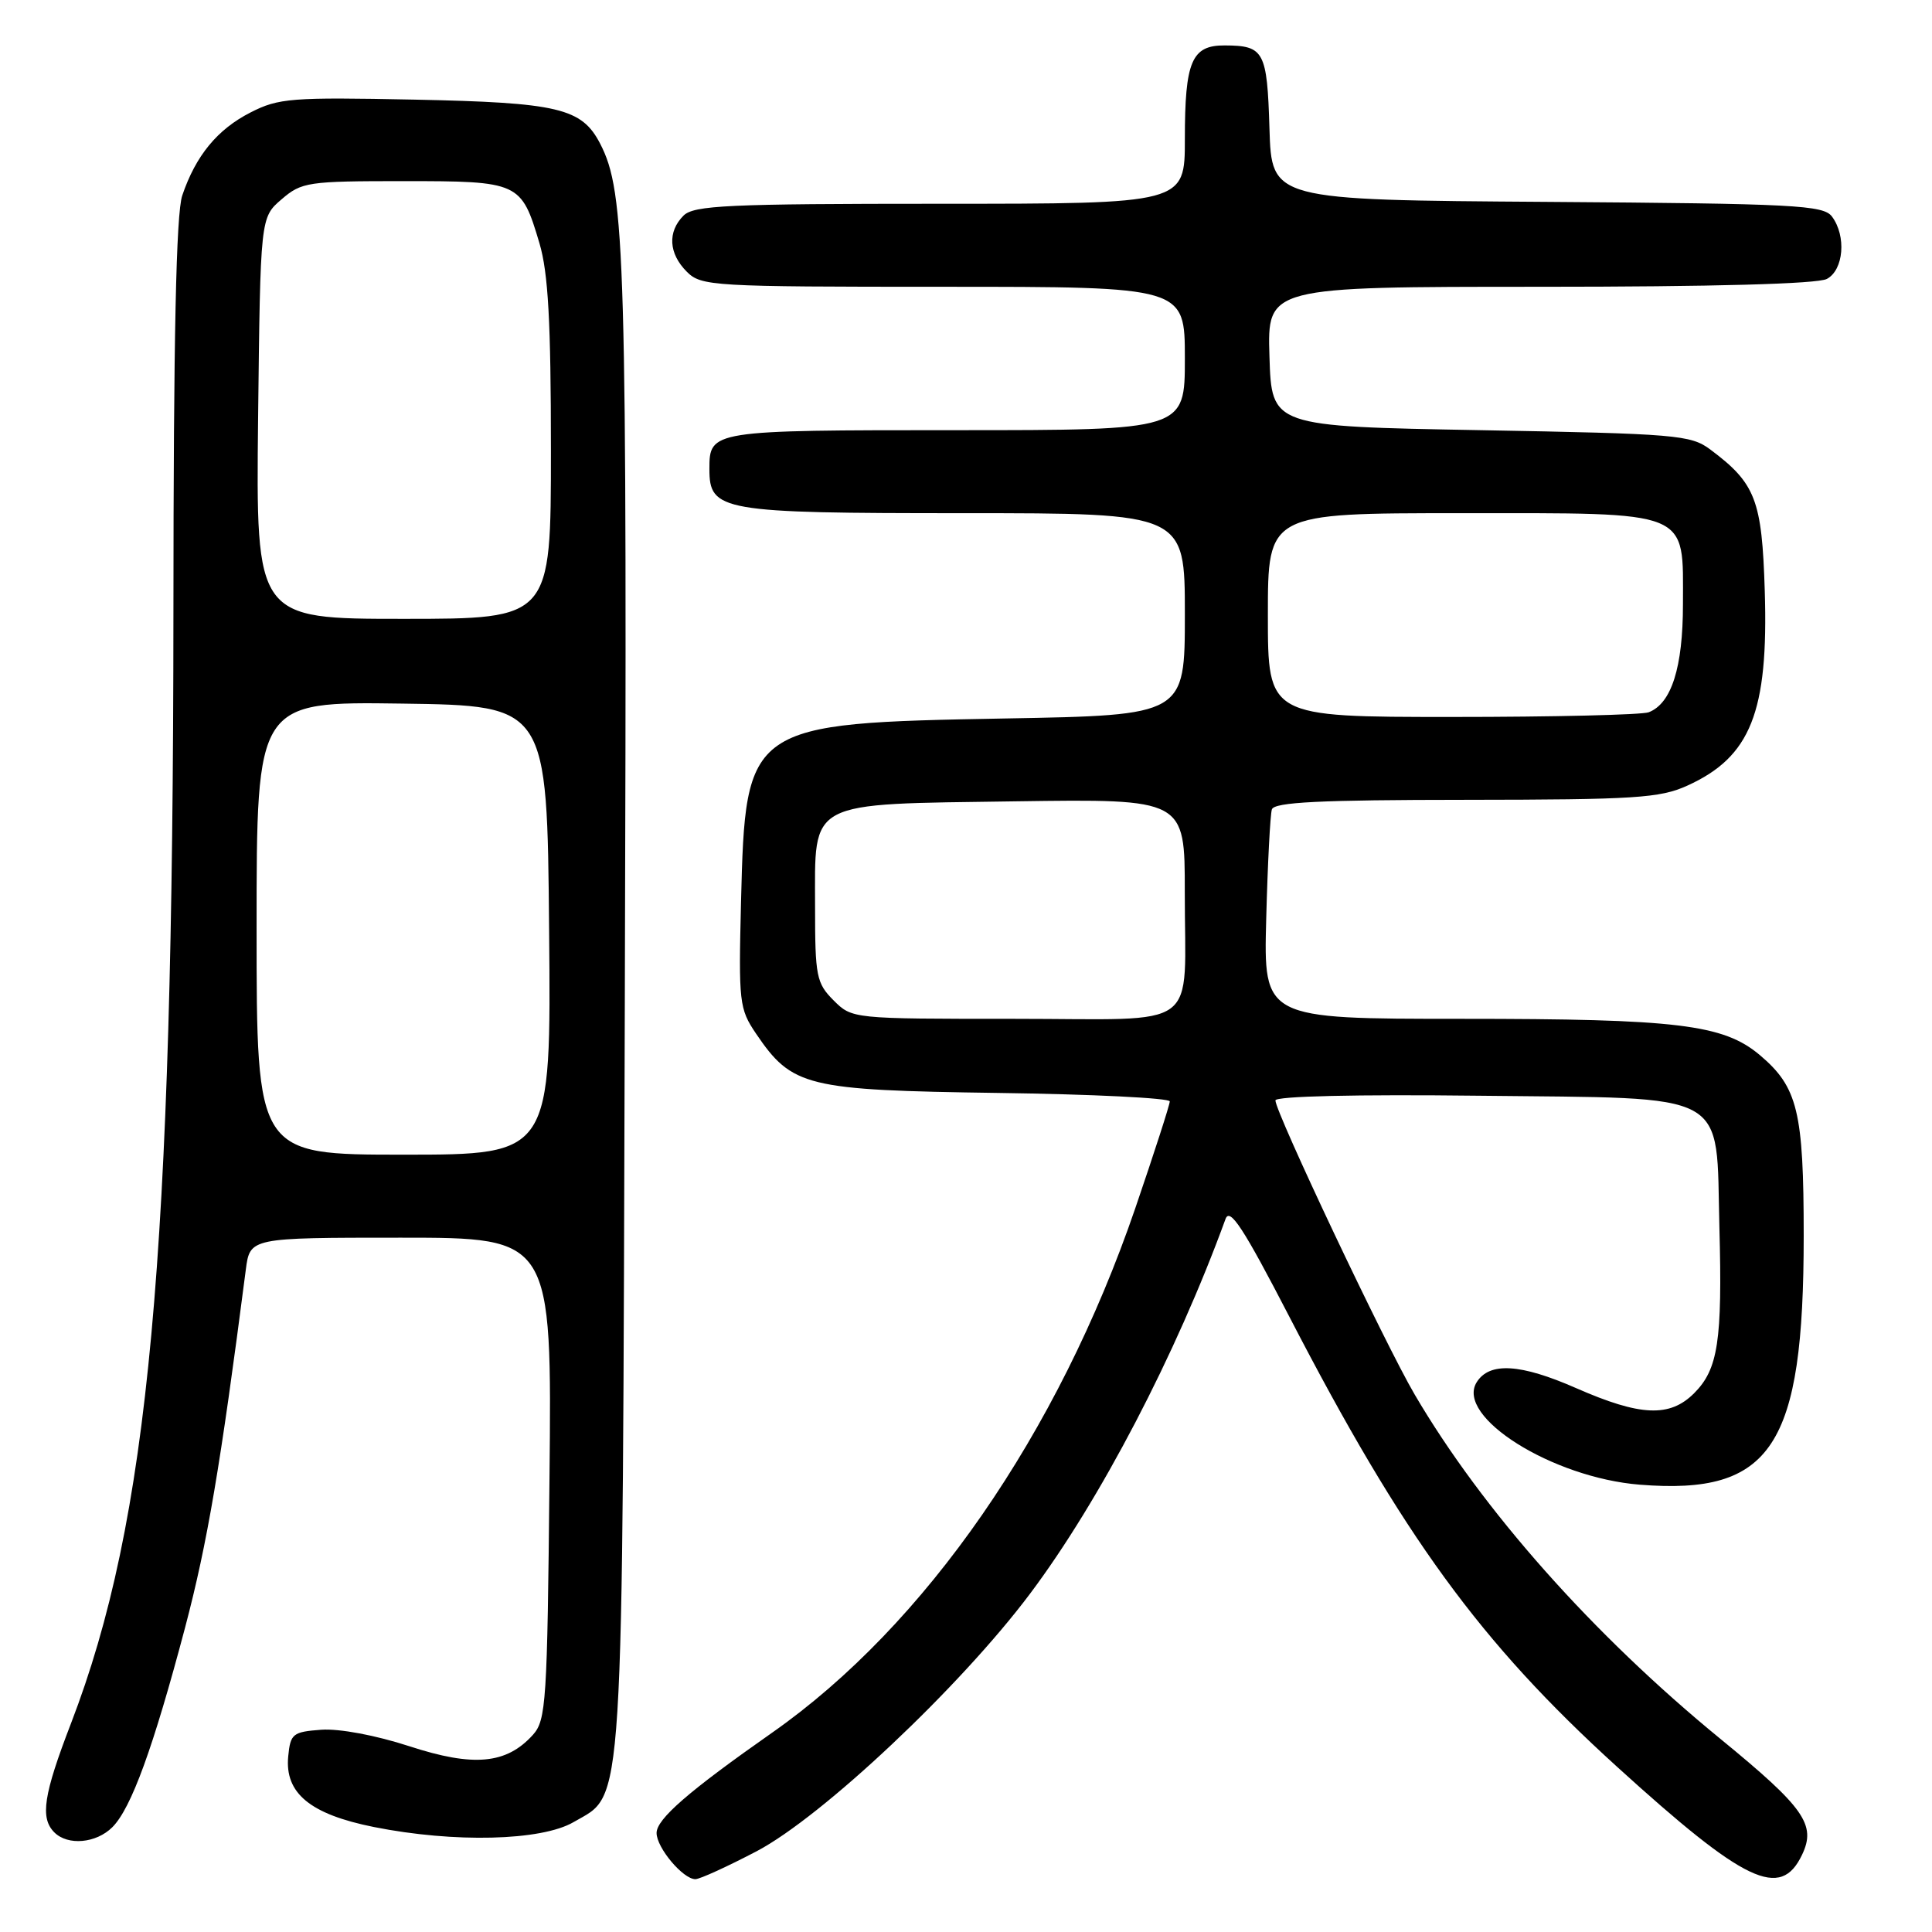 <?xml version="1.0" encoding="UTF-8" standalone="no"?>
<!DOCTYPE svg PUBLIC "-//W3C//DTD SVG 1.1//EN" "http://www.w3.org/Graphics/SVG/1.1/DTD/svg11.dtd" >
<svg xmlns="http://www.w3.org/2000/svg" xmlns:xlink="http://www.w3.org/1999/xlink" version="1.1" viewBox="0 0 256 256">
 <g >
 <path fill="currentColor"
d=" M 100.26 245.30 C 108.95 240.73 127.23 223.52 136.49 211.17 C 145.73 198.86 155.85 179.47 162.39 161.52 C 162.96 159.95 164.76 162.71 170.87 174.52 C 185.94 203.63 196.12 217.62 214.27 234.11 C 231.23 249.52 235.93 251.76 238.78 245.77 C 240.69 241.79 239.09 239.52 228.00 230.44 C 211.07 216.59 196.43 200.10 187.44 184.76 C 183.55 178.13 169.00 147.39 169.00 145.81 C 169.00 145.25 179.75 145.00 195.97 145.19 C 229.69 145.58 227.35 144.29 227.83 162.67 C 228.23 177.67 227.66 181.43 224.48 184.61 C 221.25 187.84 217.36 187.67 208.86 183.94 C 201.47 180.69 197.36 180.45 195.67 183.15 C 192.81 187.72 205.69 195.81 217.30 196.73 C 234.77 198.12 239.00 191.69 239.00 163.76 C 239.00 147.27 238.21 144.04 233.17 139.79 C 228.35 135.74 222.25 135.00 193.66 135.00 C 167.43 135.00 167.43 135.00 167.78 121.75 C 167.97 114.46 168.31 107.94 168.53 107.25 C 168.84 106.29 174.89 105.99 194.22 105.98 C 216.66 105.96 219.96 105.75 223.58 104.10 C 231.98 100.29 234.34 94.35 233.84 78.28 C 233.47 66.24 232.63 64.05 226.62 59.56 C 224.03 57.63 222.15 57.47 196.18 57.00 C 168.50 56.50 168.50 56.50 168.21 47.25 C 167.92 38.00 167.92 38.00 204.03 38.00 C 227.00 38.00 240.83 37.62 242.07 36.96 C 244.30 35.77 244.67 31.28 242.75 28.70 C 241.62 27.18 237.89 26.98 205.00 26.75 C 168.50 26.50 168.50 26.50 168.21 17.03 C 167.90 6.78 167.50 6.04 162.29 6.02 C 157.90 5.99 157.00 8.12 157.00 18.43 C 157.00 27.00 157.00 27.00 124.57 27.00 C 96.42 27.00 91.94 27.21 90.57 28.57 C 88.43 30.71 88.60 33.60 91.00 36.00 C 92.92 37.92 94.33 38.00 125.00 38.00 C 157.00 38.00 157.00 38.00 157.00 47.50 C 157.00 57.00 157.00 57.00 126.70 57.00 C 94.19 57.00 94.00 57.03 94.00 62.14 C 94.00 67.74 95.48 68.00 127.72 68.00 C 157.00 68.00 157.00 68.00 157.00 81.39 C 157.00 94.77 157.00 94.77 133.25 95.20 C 98.96 95.83 98.78 95.95 98.19 119.50 C 97.86 132.81 97.95 133.67 100.17 136.95 C 104.96 144.01 106.80 144.46 132.25 144.82 C 144.76 144.99 155.00 145.50 155.00 145.94 C 155.00 146.39 152.94 152.76 150.43 160.10 C 140.21 189.94 122.60 215.37 102.31 229.59 C 91.24 237.35 87.00 241.03 87.00 242.88 C 87.00 244.83 90.50 249.00 92.14 249.00 C 92.73 249.00 96.38 247.33 100.26 245.30 Z  M 14.89 242.11 C 17.39 239.61 20.31 231.58 24.53 215.64 C 27.48 204.45 29.19 194.41 32.57 168.25 C 33.12 164.00 33.12 164.00 53.12 164.00 C 73.13 164.00 73.13 164.00 72.81 195.90 C 72.52 225.58 72.37 227.94 70.60 229.89 C 67.10 233.76 62.74 234.16 54.26 231.39 C 49.78 229.93 44.96 229.03 42.57 229.20 C 38.79 229.48 38.48 229.73 38.19 232.73 C 37.72 237.61 41.10 240.40 49.55 242.09 C 60.18 244.21 71.73 243.93 76.00 241.44 C 82.76 237.50 82.46 242.31 82.79 133.00 C 83.10 33.56 82.87 25.52 79.52 19.03 C 77.08 14.32 73.99 13.59 54.87 13.20 C 38.63 12.87 36.91 13.00 33.20 14.90 C 28.80 17.14 25.94 20.62 24.15 25.90 C 23.34 28.29 22.99 44.63 22.98 80.90 C 22.94 166.86 19.75 201.46 9.41 228.35 C 5.76 237.82 5.29 240.89 7.20 242.80 C 8.99 244.59 12.75 244.25 14.89 242.11 Z  M 110.45 132.55 C 108.18 130.27 108.00 129.37 108.00 120.20 C 108.00 105.89 106.70 106.58 134.60 106.18 C 157.00 105.86 157.00 105.86 156.99 118.18 C 156.97 136.92 159.55 135.00 134.34 135.00 C 112.92 135.00 112.91 135.00 110.45 132.55 Z  M 168.00 81.50 C 168.00 68.00 168.00 68.00 193.50 68.00 C 224.34 68.00 223.00 67.45 223.00 80.05 C 223.00 88.44 221.48 93.22 218.46 94.38 C 217.56 94.72 205.85 95.00 192.42 95.00 C 168.00 95.00 168.00 95.00 168.00 81.50 Z  M 34.00 122.98 C 34.00 92.96 34.00 92.96 53.25 93.23 C 72.50 93.50 72.50 93.50 72.76 123.25 C 73.03 153.00 73.03 153.00 53.51 153.00 C 34.00 153.00 34.00 153.00 34.00 122.98 Z  M 34.20 55.41 C 34.50 28.82 34.50 28.82 37.31 26.41 C 39.97 24.12 40.79 24.00 53.48 24.00 C 68.81 24.00 69.07 24.12 71.48 32.23 C 72.64 36.16 73.00 42.59 73.00 59.68 C 73.00 82.00 73.00 82.00 53.45 82.00 C 33.91 82.00 33.91 82.00 34.20 55.41 Z "/>
</g>
</svg>